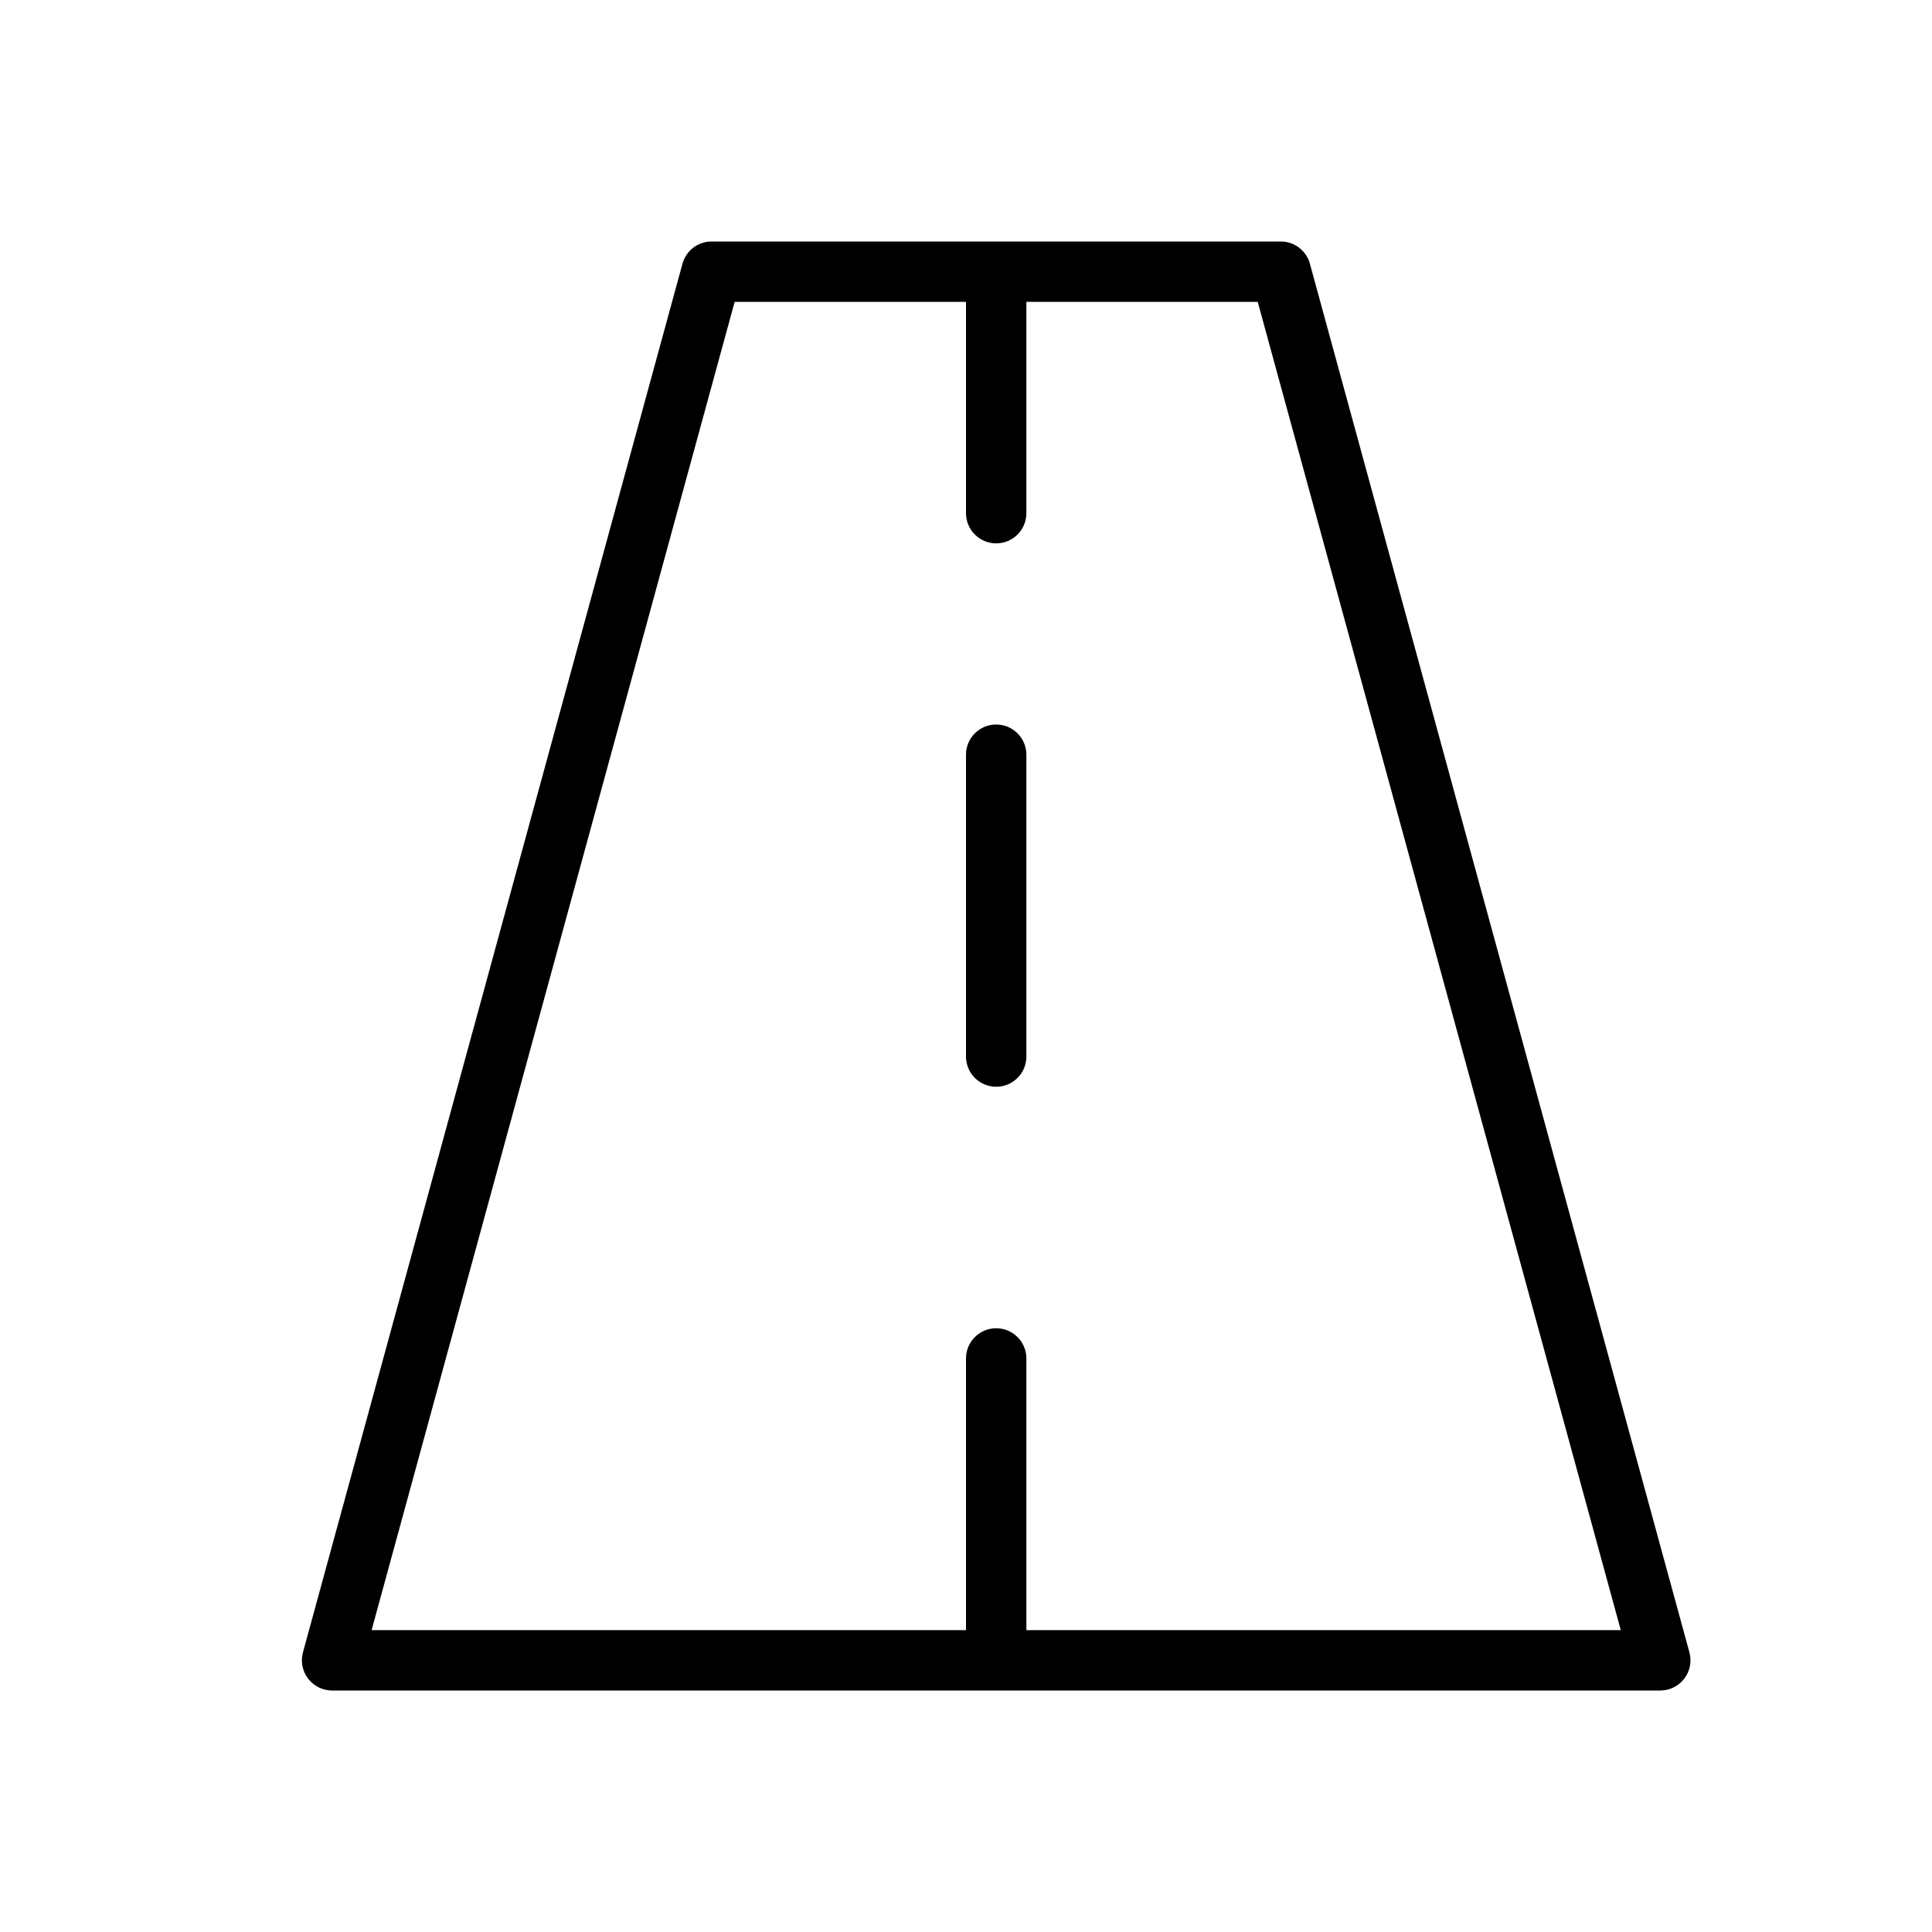 <svg version="1.1" xmlns="http://www.w3.org/2000/svg" width="32" height="32" viewBox="0 0 32 32">
<title>road</title>
<path d="M16.5 12c-0.276 0-0.5 0.224-0.5 0.5v5c0 0.276 0.224 0.5 0.5 0.5s0.5-0.224 0.5-0.5v-5c0-0.276-0.224-0.5-0.5-0.5z"></path>
<path d="M27.982 27.368l-6.286-23c-0.059-0.217-0.257-0.368-0.482-0.368h-9.428c-0.226 0-0.423 0.151-0.482 0.368l-6.286 23c-0.041 0.15-0.010 0.312 0.085 0.435 0.094 0.124 0.241 0.197 0.397 0.197h22c0.156 0 0.303-0.073 0.397-0.197 0.095-0.123 0.126-0.284 0.085-0.435zM17 27v-4.5c0-0.276-0.224-0.5-0.5-0.5s-0.5 0.224-0.5 0.5v4.5h-9.845l6.013-22h3.832v3.5c0 0.276 0.224 0.5 0.5 0.5s0.5-0.224 0.5-0.5v-3.5h3.832l6.013 22h-9.845z"></path>
</svg>

